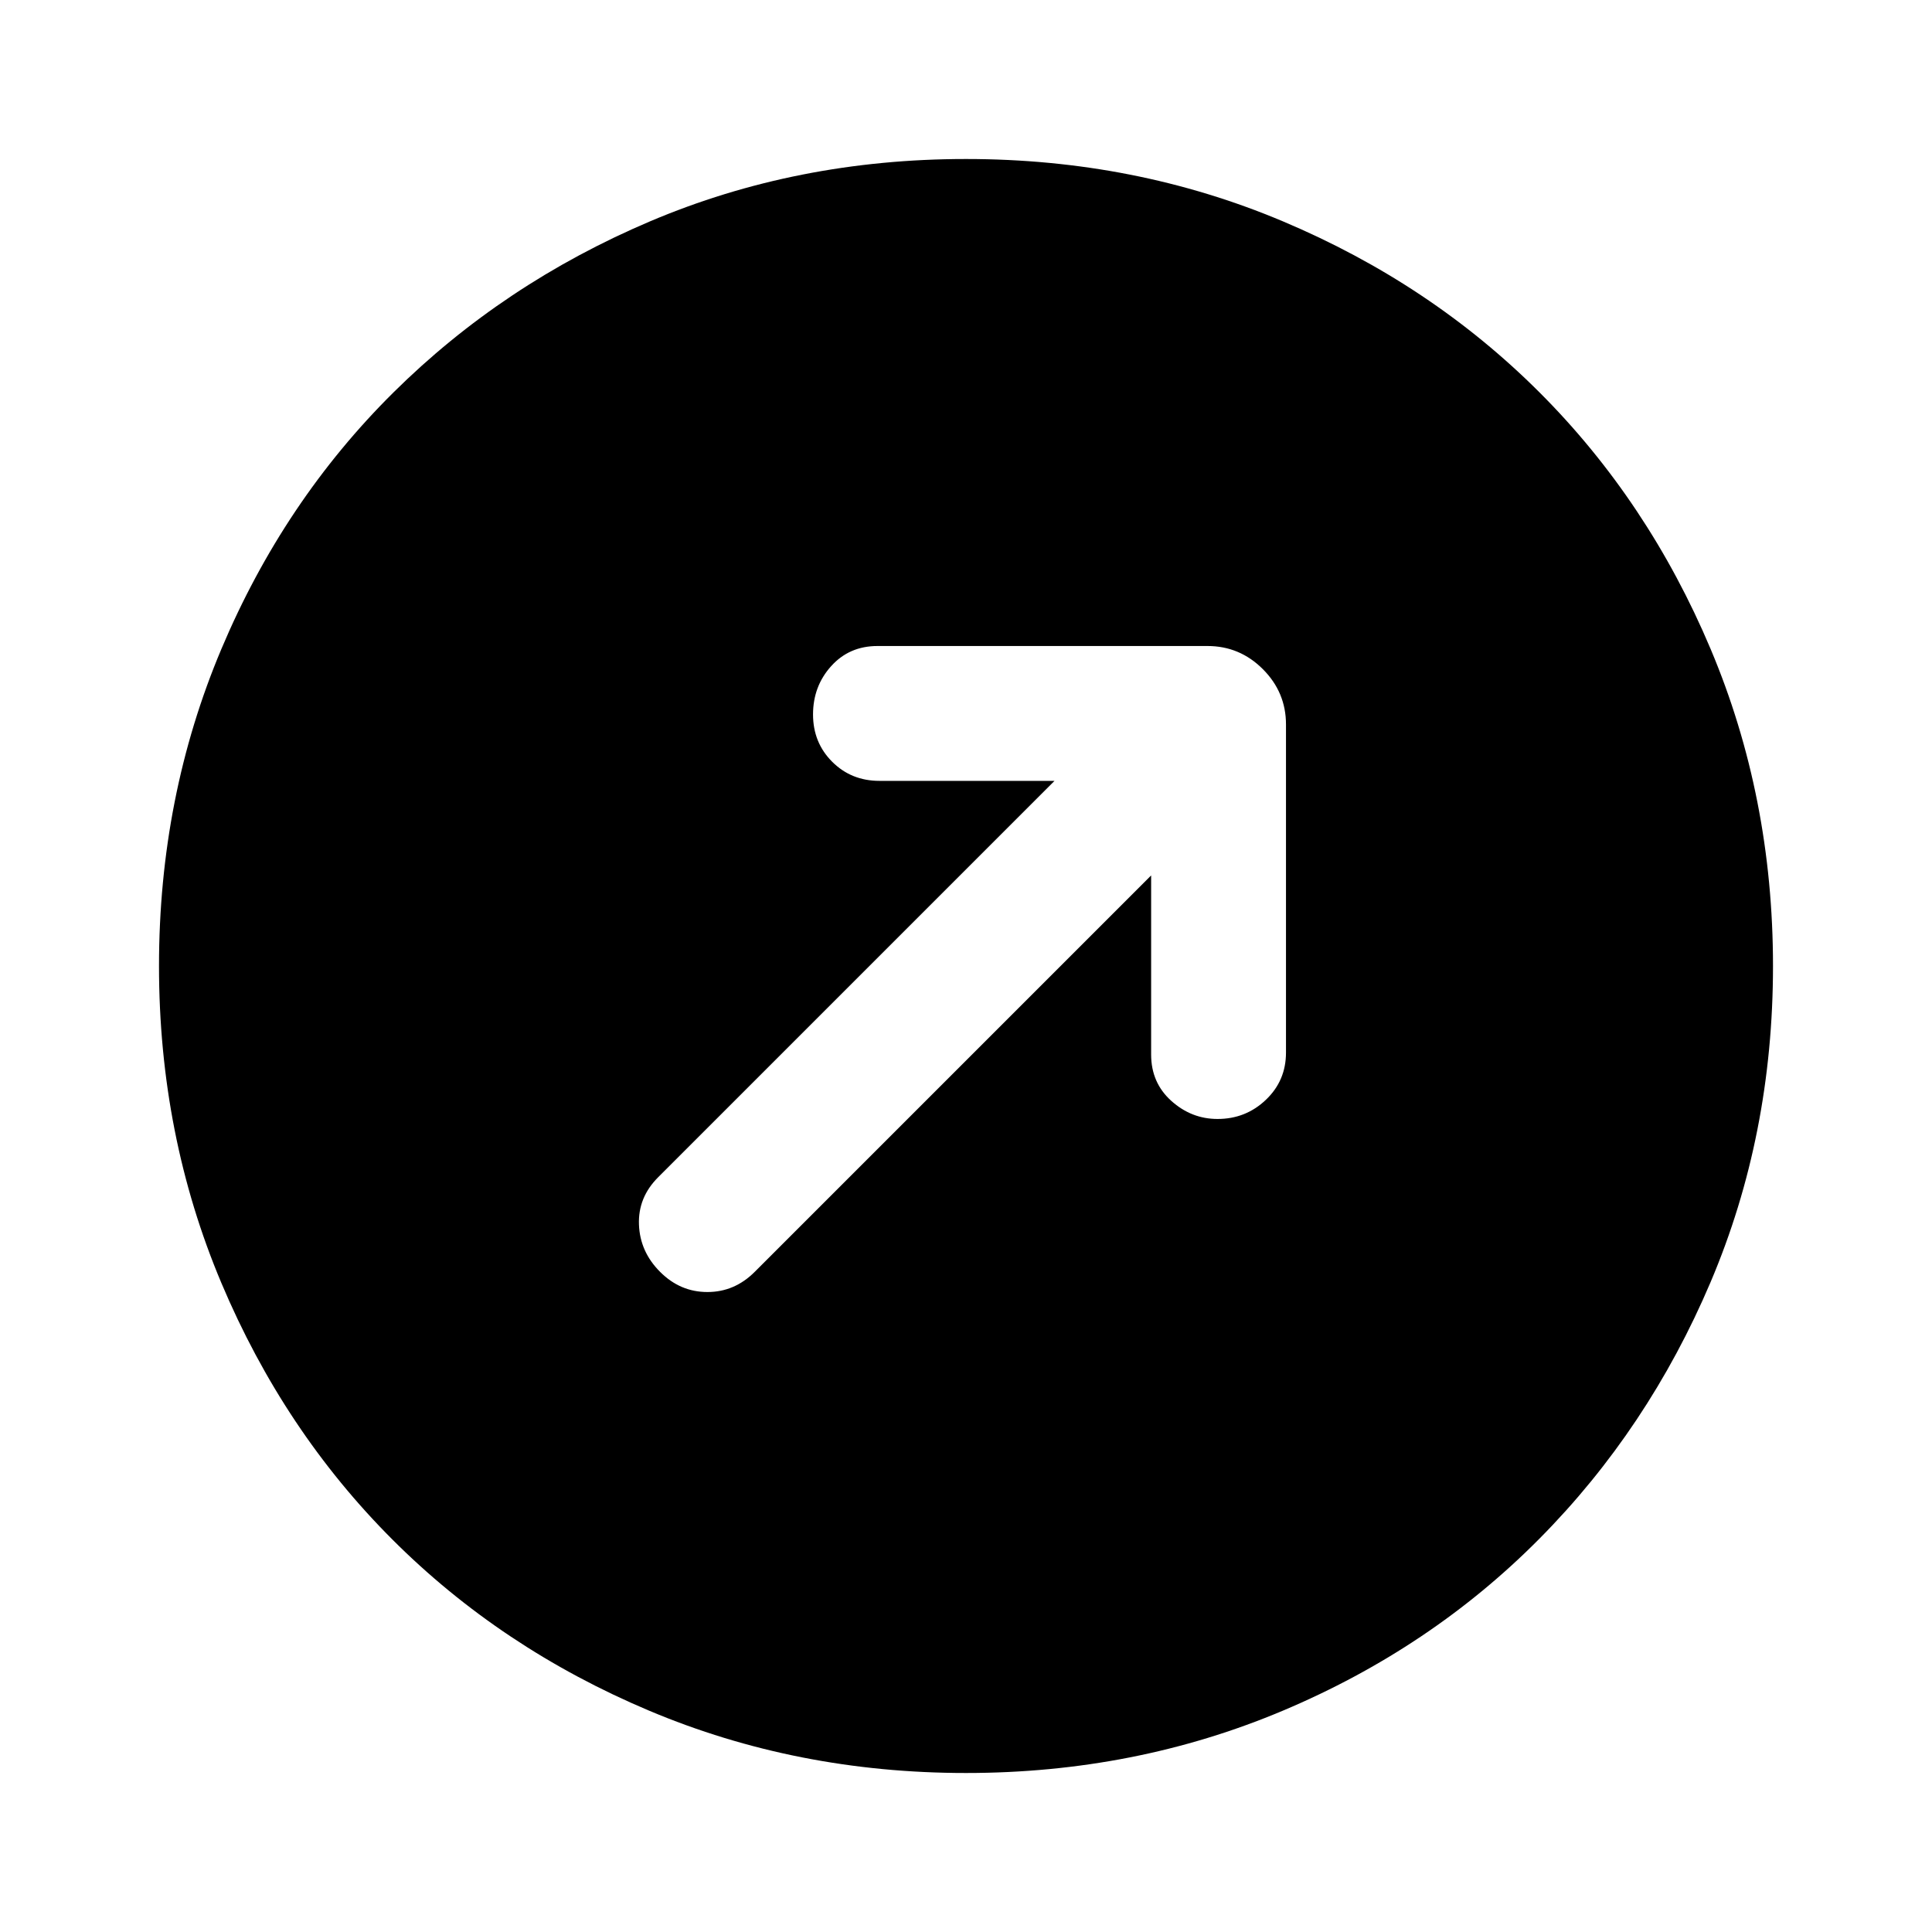 <svg xmlns="http://www.w3.org/2000/svg" height="40" width="40"><path d="M23.833 18.125v3.708q0 .584.417.959t.958.375q.584 0 1-.396.417-.396.417-.979V15q0-.667-.479-1.146-.479-.479-1.146-.479h-6.833q-.584 0-.959.417-.375.416-.375 1 0 .583.396.979t.979.396h3.625l-8.208 8.208q-.417.417-.396.979.021.563.438.979.416.417.979.417.562 0 .979-.417ZM20 36.708q-3.5 0-6.562-1.291-3.063-1.292-5.313-3.542-2.25-2.25-3.542-5.313Q3.292 23.5 3.292 20q0-3.5 1.291-6.562 1.292-3.063 3.563-5.313 2.271-2.25 5.312-3.542Q16.5 3.292 20 3.292t6.562 1.291q3.063 1.292 5.313 3.542 2.25 2.25 3.542 5.313Q36.708 16.5 36.708 20q0 3.5-1.291 6.542-1.292 3.041-3.542 5.312-2.25 2.271-5.313 3.563Q23.5 36.708 20 36.708Z"/></svg>